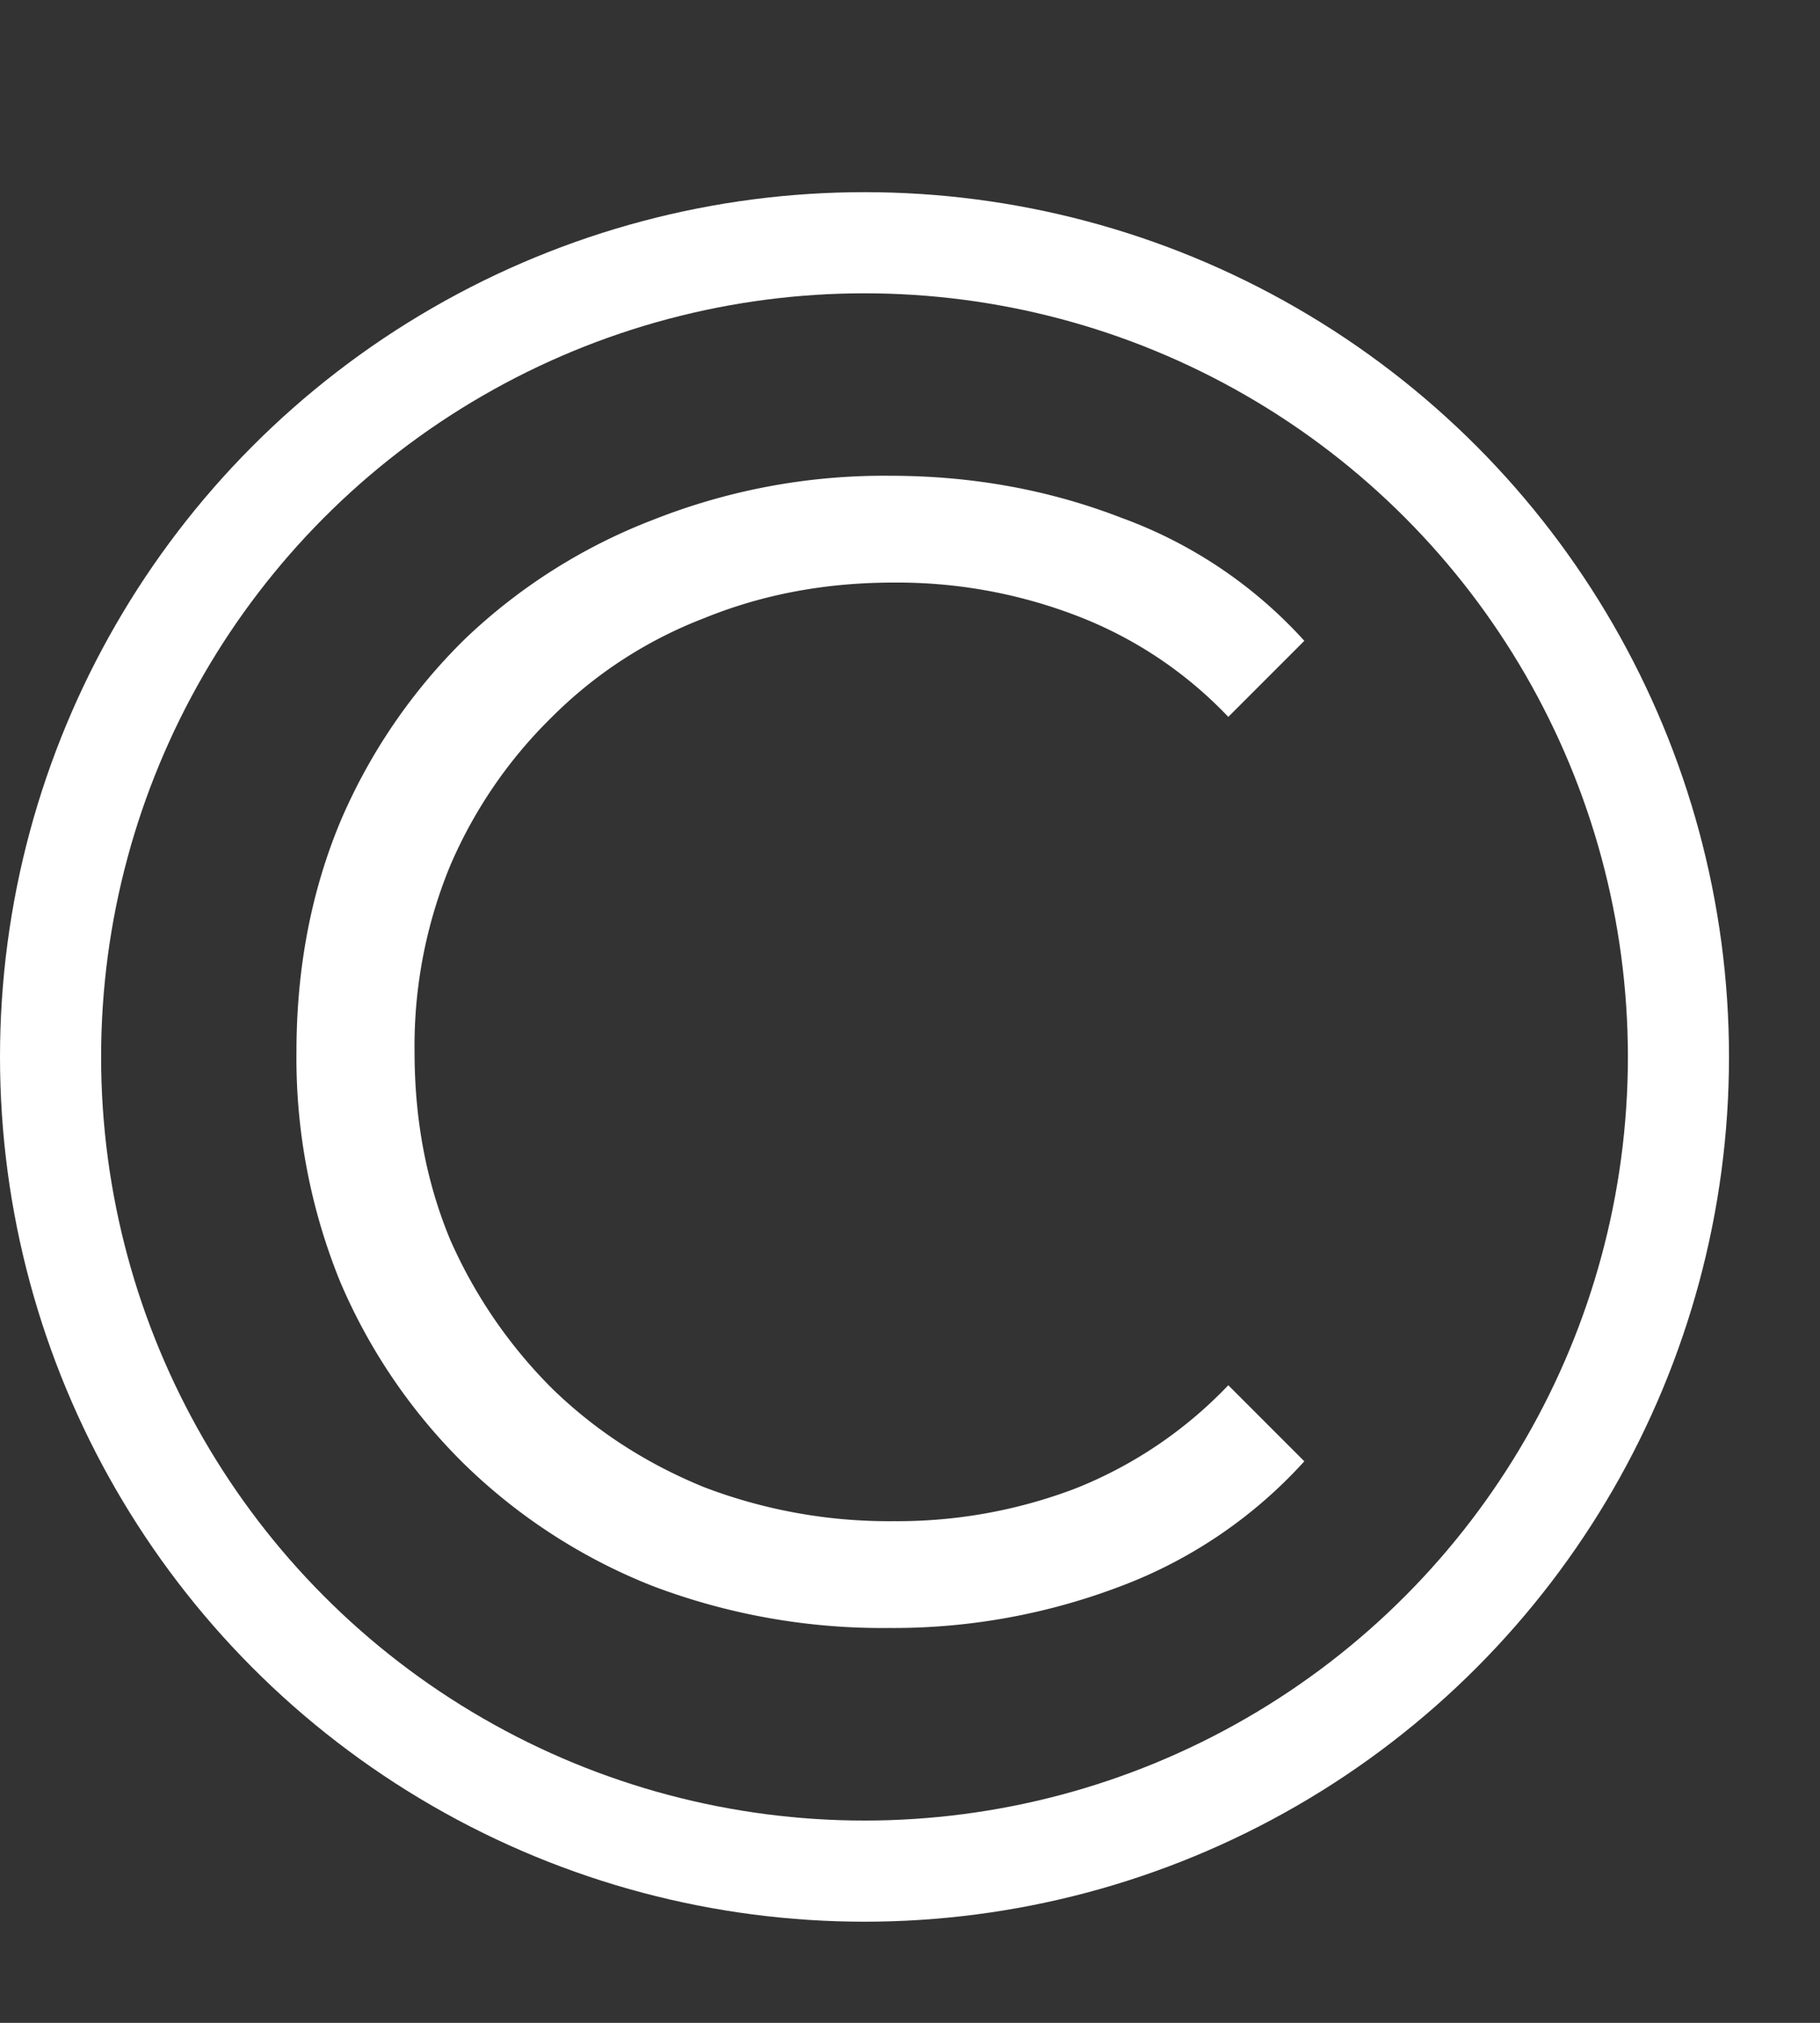 <svg xmlns="http://www.w3.org/2000/svg" width="18" height="20" fill="none"><rect width="100%" height="100%" fill="#333333" stroke="none"/><circle cx="8.55" cy="10.45" r="8.05" stroke="#fff"/><path fill="#fff" d="M8.788 16.096a6.404 6.404 0 0 1-2.336-.416 5.623 5.623 0 0 1-1.856-1.2 5.609 5.609 0 0 1-1.232-1.808 5.865 5.865 0 0 1-.432-2.272c0-.821.144-1.579.432-2.272A5.609 5.609 0 0 1 4.596 6.32a5.594 5.594 0 0 1 1.872-1.184 6.192 6.192 0 0 1 2.336-.432c.81 0 1.573.139 2.288.416A4.522 4.522 0 0 1 12.9 6.336l-.752.752a4.076 4.076 0 0 0-1.52-1.008 4.95 4.95 0 0 0-1.792-.32c-.672 0-1.296.117-1.872.352a4.31 4.31 0 0 0-1.504.976A4.578 4.578 0 0 0 4.452 8.56 4.676 4.676 0 0 0 4.1 10.4c0 .672.117 1.29.352 1.856a4.822 4.822 0 0 0 1.008 1.472c.427.416.928.741 1.504.976a5.12 5.12 0 0 0 1.872.336 4.95 4.95 0 0 0 1.792-.32 4.257 4.257 0 0 0 1.52-1.024l.752.752a4.669 4.669 0 0 1-1.808 1.232 6.314 6.314 0 0 1-2.304.416Z"/></svg>